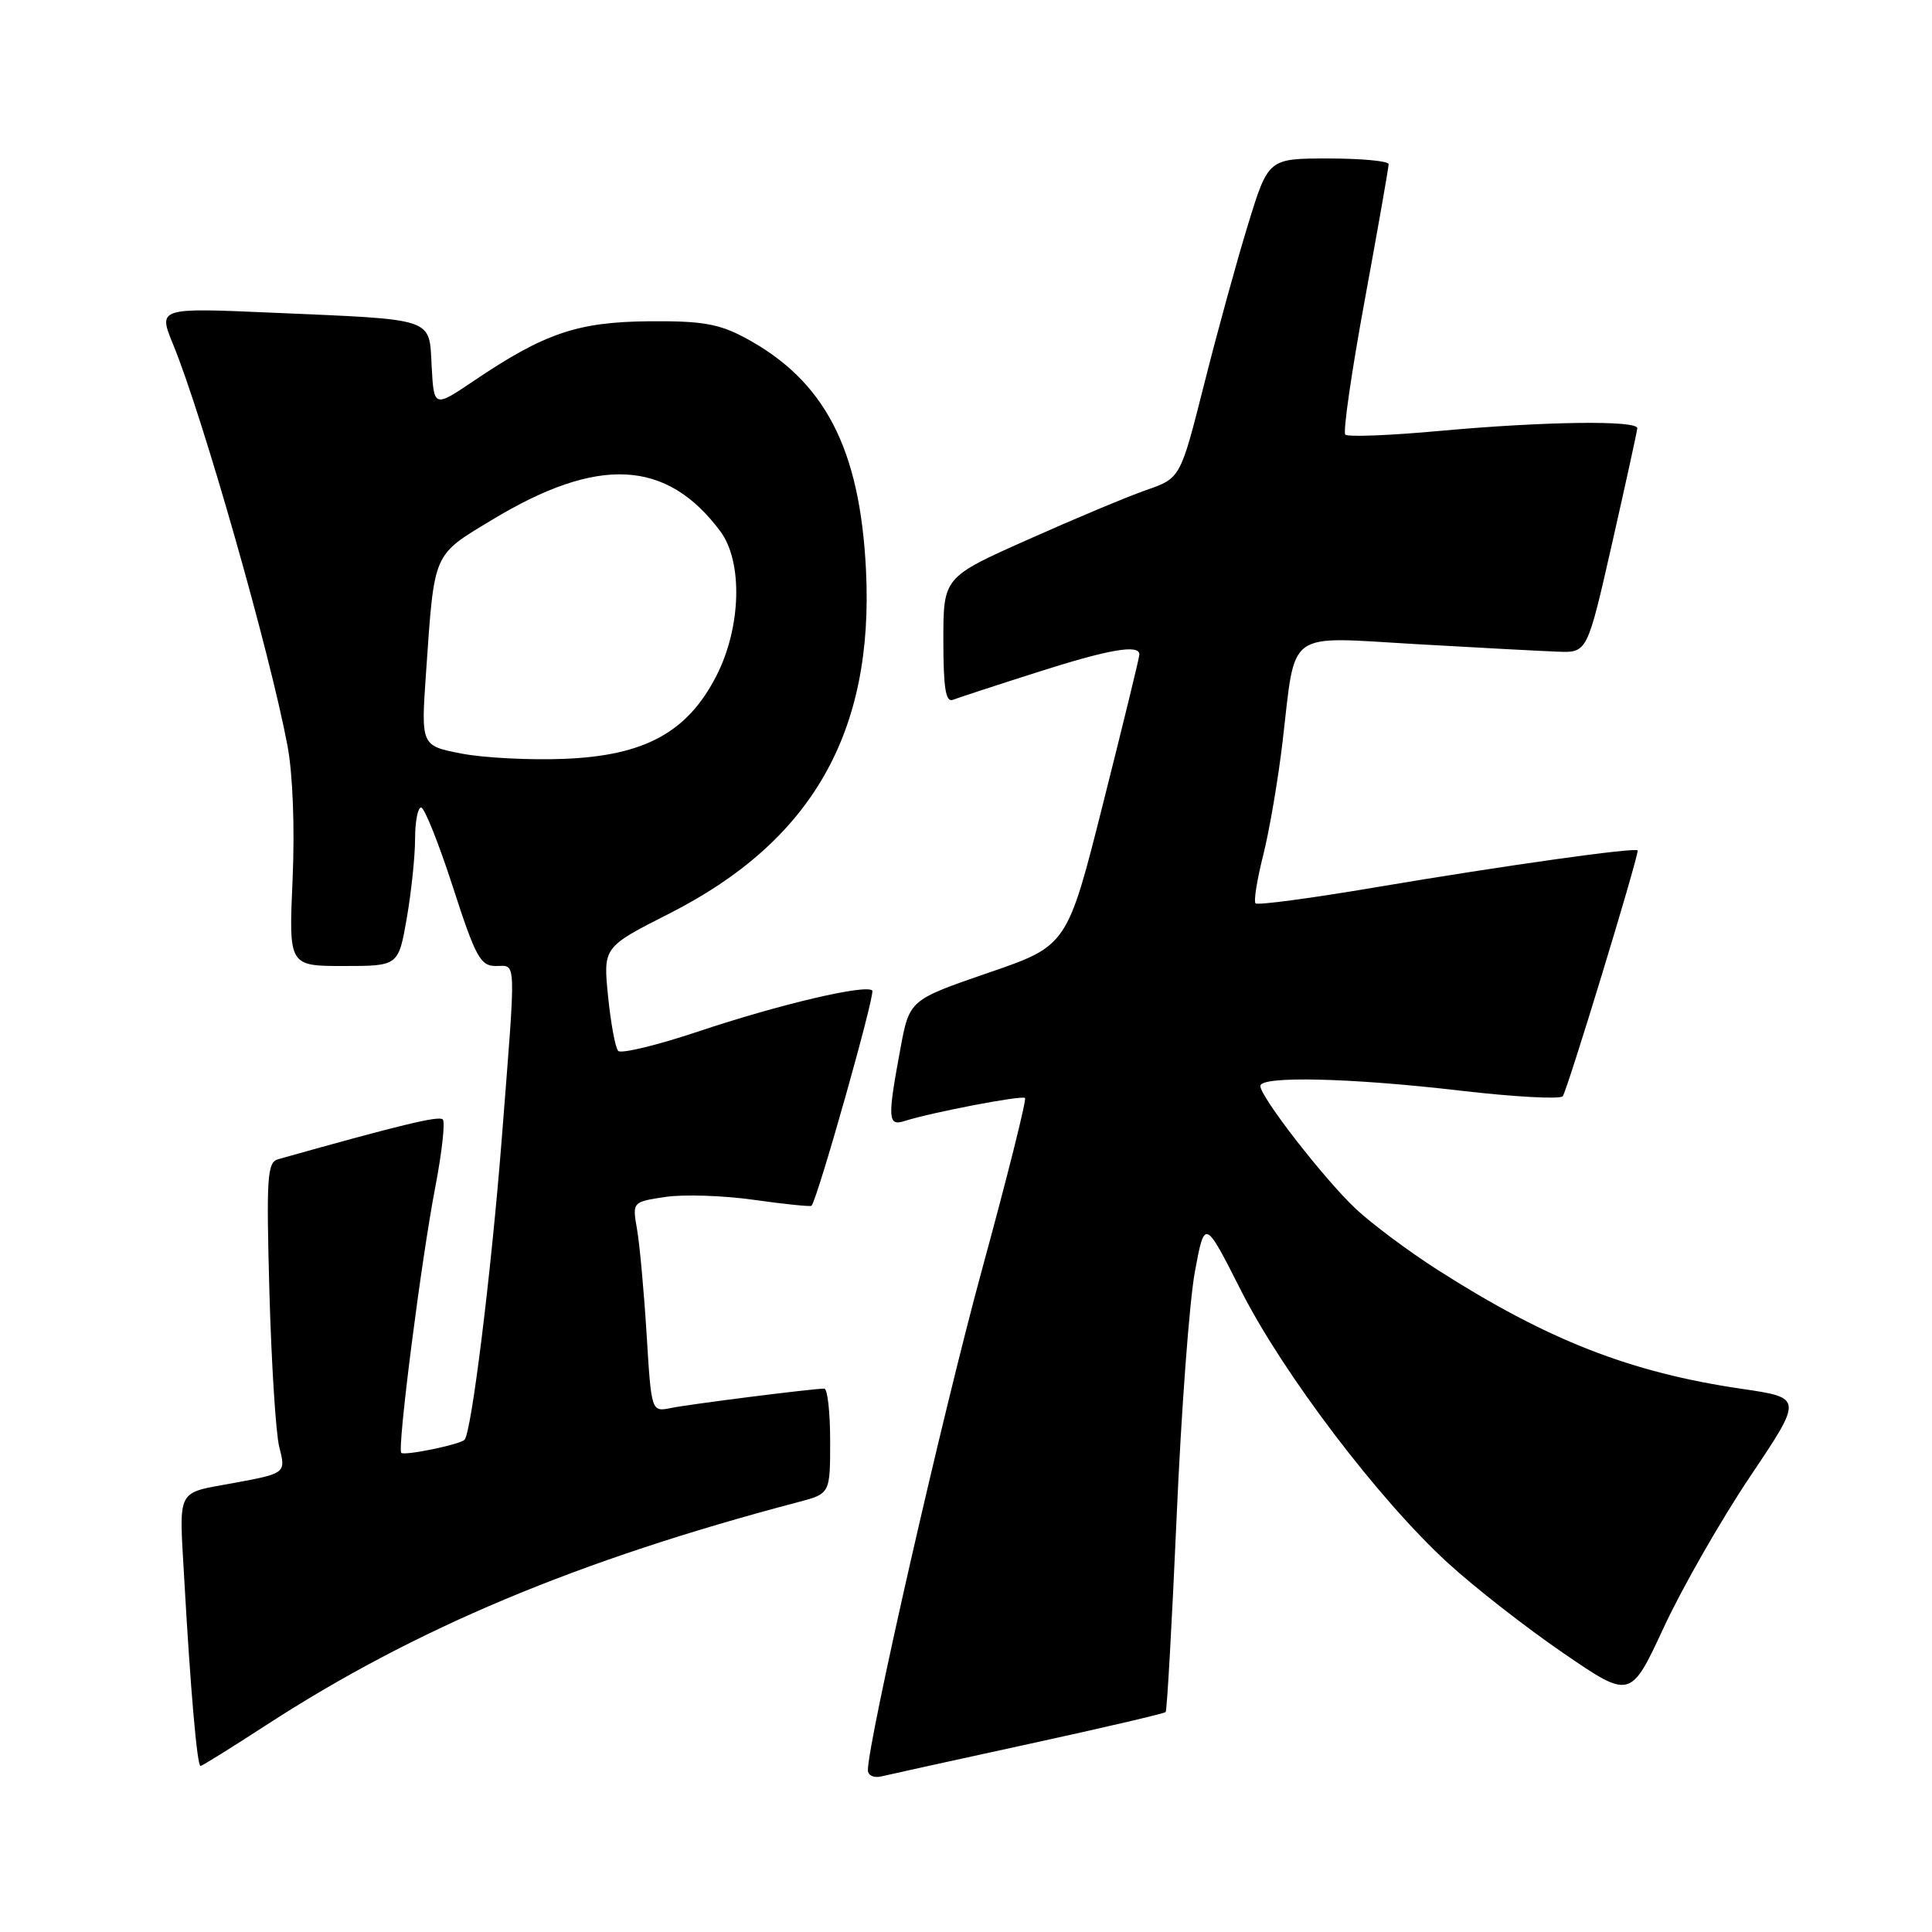 <?xml version="1.0" encoding="UTF-8" standalone="no"?>
<!DOCTYPE svg PUBLIC "-//W3C//DTD SVG 1.1//EN" "http://www.w3.org/Graphics/SVG/1.1/DTD/svg11.dtd" >
<svg xmlns="http://www.w3.org/2000/svg" xmlns:xlink="http://www.w3.org/1999/xlink" version="1.1" viewBox="0 0 256 256">
 <g >
 <path fill="currentColor"
d=" M 136.31 231.09 C 146.10 228.96 154.27 227.05 154.45 226.86 C 154.64 226.66 155.29 215.03 155.91 201.00 C 156.52 186.97 157.61 172.35 158.33 168.50 C 159.63 161.50 159.63 161.50 164.44 171.00 C 170.02 182.02 182.67 198.69 191.83 207.08 C 195.33 210.29 202.22 215.67 207.13 219.03 C 216.05 225.14 216.05 225.14 220.47 215.62 C 222.90 210.39 228.04 201.40 231.89 195.66 C 238.90 185.22 238.90 185.22 230.81 184.03 C 216.04 181.87 205.09 177.59 190.50 168.27 C 186.65 165.81 181.76 162.16 179.62 160.15 C 175.44 156.21 167.00 145.34 167.00 143.89 C 167.00 142.54 179.00 142.82 193.44 144.51 C 200.56 145.34 206.69 145.68 207.07 145.26 C 207.62 144.65 217.00 113.91 217.00 112.70 C 217.00 112.21 199.52 114.66 182.17 117.59 C 173.75 119.02 166.63 119.97 166.37 119.70 C 166.10 119.44 166.56 116.58 167.37 113.36 C 168.19 110.14 169.35 103.34 169.95 98.27 C 171.72 83.24 170.20 84.35 187.63 85.35 C 195.81 85.82 204.26 86.27 206.41 86.35 C 210.32 86.50 210.32 86.50 213.61 72.00 C 215.42 64.03 216.92 57.16 216.95 56.75 C 217.02 55.67 204.72 55.83 190.85 57.09 C 184.25 57.70 178.59 57.92 178.26 57.59 C 177.93 57.27 179.09 49.24 180.84 39.75 C 182.58 30.26 184.01 22.16 184.00 21.75 C 184.00 21.34 180.41 21.00 176.03 21.00 C 168.06 21.00 168.06 21.00 165.37 29.75 C 163.89 34.56 161.27 44.09 159.55 50.93 C 156.41 63.36 156.41 63.36 151.90 64.93 C 149.42 65.79 142.36 68.75 136.20 71.50 C 125.00 76.49 125.00 76.49 125.00 84.85 C 125.00 91.15 125.31 93.09 126.25 92.73 C 126.94 92.47 131.90 90.84 137.27 89.13 C 146.96 86.02 151.03 85.32 150.97 86.75 C 150.96 87.16 148.80 96.01 146.18 106.40 C 141.42 125.31 141.42 125.31 130.96 128.90 C 120.50 132.50 120.50 132.50 119.30 139.00 C 117.58 148.26 117.64 149.25 119.86 148.54 C 123.56 147.37 135.43 145.10 135.82 145.49 C 136.04 145.71 133.48 155.93 130.13 168.19 C 124.89 187.38 115.00 230.77 115.00 234.56 C 115.00 235.25 115.79 235.62 116.75 235.39 C 117.71 235.16 126.51 233.22 136.31 231.09 Z  M 35.22 228.62 C 54.98 215.78 76.57 206.73 105.75 199.04 C 110.00 197.92 110.00 197.92 110.00 190.96 C 110.00 187.13 109.65 184.00 109.22 184.00 C 107.69 184.00 91.44 186.05 88.90 186.57 C 86.31 187.09 86.31 187.09 85.68 176.80 C 85.33 171.13 84.76 164.87 84.41 162.88 C 83.78 159.26 83.78 159.26 88.17 158.60 C 90.58 158.24 95.87 158.41 99.93 158.99 C 103.98 159.56 107.40 159.91 107.53 159.77 C 108.34 158.85 116.01 131.68 115.58 131.25 C 114.72 130.39 103.25 133.09 92.55 136.67 C 87.08 138.50 82.29 139.66 81.91 139.25 C 81.53 138.84 80.93 135.57 80.57 132.00 C 79.92 125.50 79.92 125.50 88.71 121.04 C 107.57 111.47 115.81 97.08 114.75 75.57 C 113.96 59.39 109.27 50.40 98.69 44.74 C 95.25 42.90 92.98 42.51 86.00 42.57 C 76.55 42.66 72.16 44.14 62.88 50.40 C 57.50 54.03 57.50 54.03 57.20 48.58 C 56.84 42.02 57.90 42.38 36.22 41.44 C 20.94 40.77 20.94 40.77 22.94 45.64 C 26.86 55.21 35.74 86.34 38.09 98.79 C 38.80 102.57 39.07 109.64 38.77 116.54 C 38.26 128.00 38.26 128.00 45.53 128.00 C 52.79 128.00 52.79 128.00 53.90 121.67 C 54.50 118.19 55.00 113.46 55.00 111.17 C 55.00 108.88 55.36 107.00 55.80 107.00 C 56.24 107.00 58.13 111.73 60.00 117.50 C 63.01 126.81 63.65 128.00 65.70 128.00 C 68.46 128.00 68.40 126.37 66.49 150.84 C 65.09 168.69 62.47 189.86 61.55 190.78 C 60.92 191.42 53.59 192.92 53.17 192.51 C 52.62 191.95 55.82 166.89 57.69 157.23 C 58.56 152.67 59.01 148.67 58.67 148.33 C 58.15 147.82 53.21 149.01 36.86 153.60 C 35.40 154.01 35.28 155.93 35.70 171.28 C 35.97 180.75 36.55 189.95 37.00 191.71 C 37.89 195.21 37.87 195.23 31.00 196.50 C 23.23 197.94 23.73 196.97 24.42 209.35 C 25.25 224.03 26.12 234.00 26.57 234.00 C 26.77 234.00 30.66 231.58 35.22 228.62 Z  M 61.14 99.85 C 55.78 98.81 55.78 98.81 56.45 89.16 C 57.57 73.01 57.28 73.66 65.22 68.87 C 79.25 60.39 88.32 60.85 95.44 70.39 C 98.46 74.44 98.22 83.15 94.91 89.58 C 91.08 97.04 85.43 100.12 74.81 100.55 C 70.24 100.74 64.09 100.42 61.14 99.85 Z "/>
</g>
</svg>